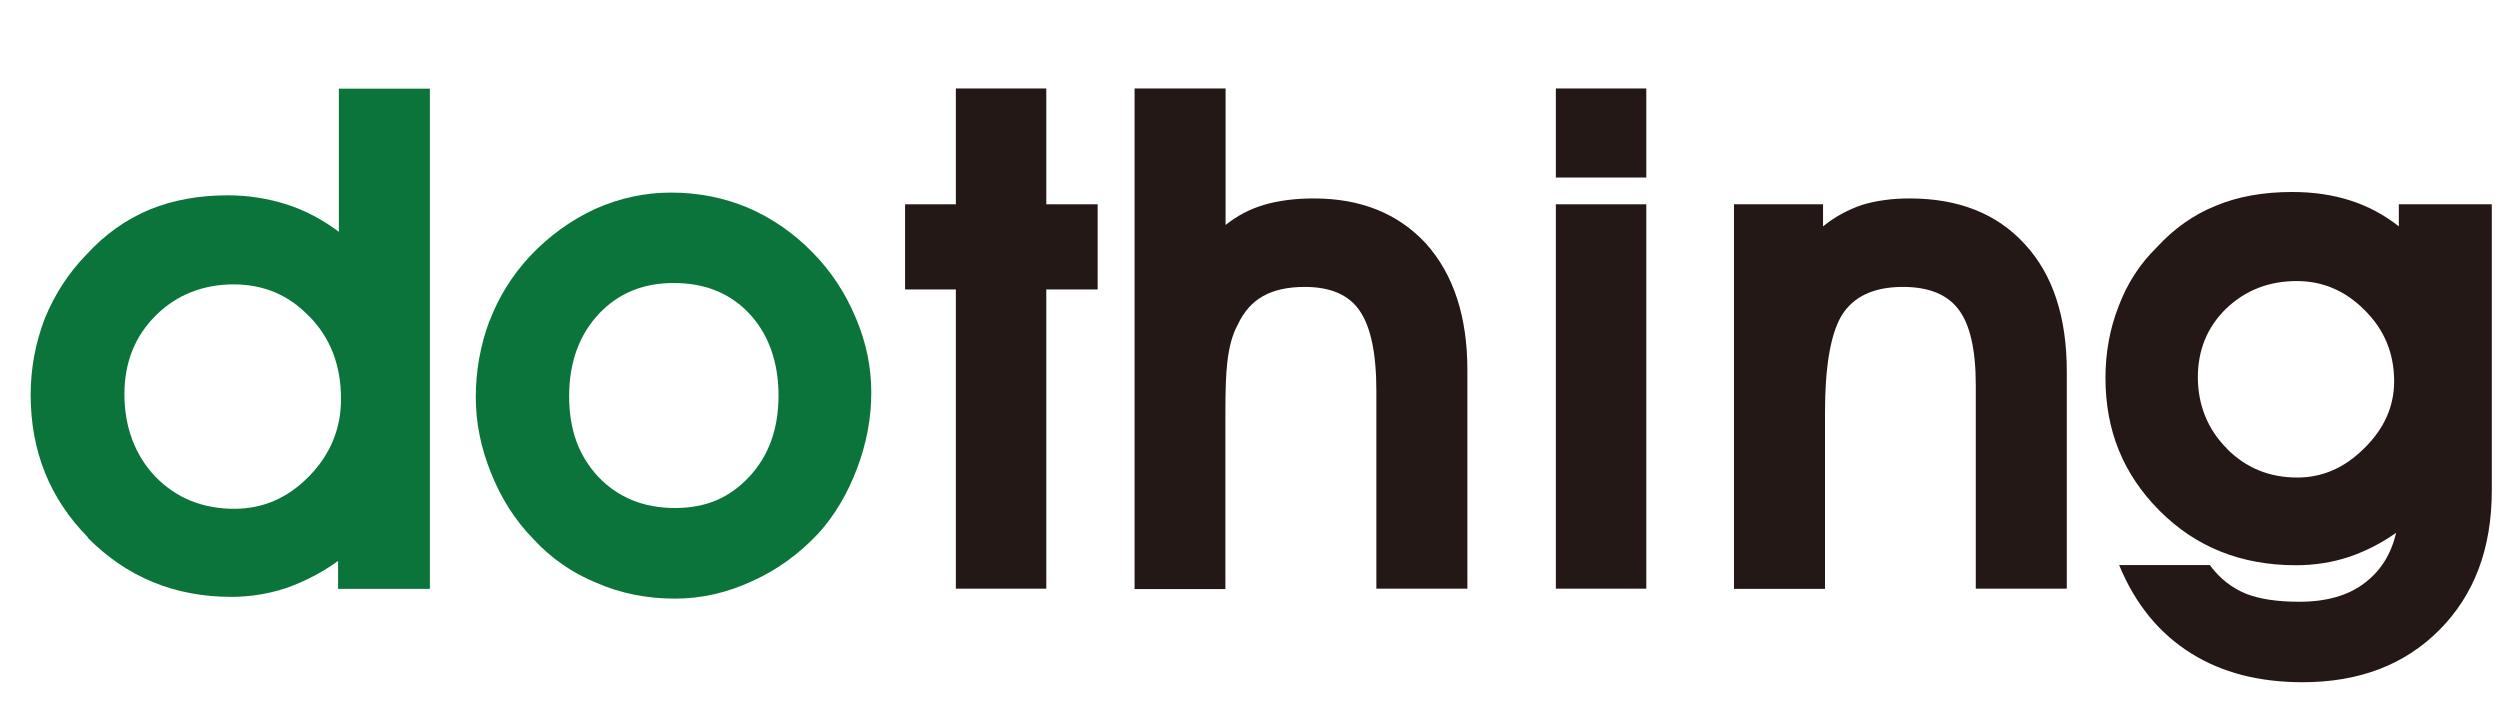<?xml version="1.0" encoding="UTF-8"?><svg id="_레이어_1" xmlns="http://www.w3.org/2000/svg" viewBox="0 0 128 36"><defs><style>.cls-1{fill:#0a743a;}.cls-2{fill:#231815;}</style></defs><path class="cls-1" d="m4.5,27.51c-1.95-1.98-2.93-4.41-2.93-7.29,0-1.35.24-2.66.73-3.93.51-1.24,1.22-2.33,2.13-3.26.93-1.02,2.01-1.79,3.23-2.3,1.2-.49,2.53-.73,4-.73,1.04,0,2.05.16,3.03.47.95.31,1.84.78,2.66,1.4v-7.33h4.66v25.61h-4.7v-1.43c-.8.58-1.67,1.03-2.6,1.37-.93.31-1.89.47-2.86.47-2.91,0-5.36-1.01-7.36-3.03Zm11.32-11.32c-1.04-1.09-2.33-1.63-3.86-1.63s-2.9.52-3.96,1.57c-1.09,1.07-1.63,2.42-1.63,4.06s.53,3.12,1.6,4.23c1.07,1.09,2.41,1.63,4.03,1.63,1.46,0,2.74-.55,3.83-1.67s1.63-2.43,1.63-3.96c0-1.71-.54-3.12-1.63-4.23Z"/><path class="cls-1" d="m25.07,16.42c.47-1.22,1.15-2.32,2.06-3.3.98-1.04,2.1-1.85,3.36-2.43,1.24-.55,2.53-.83,3.86-.83,1.4,0,2.71.26,3.93.77,1.24.53,2.35,1.3,3.33,2.3.93.95,1.67,2.06,2.2,3.33.53,1.24.8,2.52.8,3.83s-.24,2.61-.73,3.9c-.49,1.29-1.14,2.39-1.96,3.3-1,1.07-2.13,1.89-3.4,2.46-1.29.6-2.61.9-3.96.9-1.44,0-2.78-.27-4-.8-1.26-.51-2.35-1.27-3.26-2.26-.93-.95-1.65-2.09-2.17-3.4-.51-1.27-.77-2.55-.77-3.86s.23-2.65.7-3.9Zm5.56,7.99c1.02,1.07,2.33,1.6,3.93,1.6s2.8-.53,3.8-1.6c1-1.07,1.5-2.45,1.5-4.16s-.51-3.16-1.53-4.23c-.98-1.02-2.25-1.53-3.83-1.53s-2.83.52-3.83,1.57c-1.02,1.09-1.53,2.5-1.53,4.23s.5,3.06,1.5,4.13Z"/><path class="cls-2" d="m48.94,14.82h-2.6v-4.36h2.6v-5.93h4.63v5.93h2.63v4.36h-2.63v15.32h-4.63v-15.32Z"/><path class="cls-2" d="m58.09,30.14V4.53h4.66v6.99c.58-.47,1.23-.81,1.96-1.03.75-.22,1.61-.33,2.56-.33,2.4,0,4.31.77,5.73,2.3,1.42,1.58,2.13,3.74,2.13,6.49v11.19h-4.66v-10.12c0-1.93-.29-3.31-.87-4.13-.55-.8-1.49-1.2-2.8-1.2-.87,0-1.58.16-2.13.47-.56.31-.99.8-1.3,1.47-.27.49-.44,1.12-.53,1.9-.07.58-.1,1.44-.1,2.6v9.03h-4.66Z"/><path class="cls-2" d="m79.66,9.09v-4.56h4.63v4.56h-4.63Zm0,1.37h4.63v19.68h-4.63V10.46Z"/><path class="cls-2" d="m88.78,30.14V10.46h4.56v1.13c.6-.49,1.27-.85,2-1.1.73-.22,1.54-.33,2.43-.33,2.51,0,4.47.78,5.89,2.33,1.44,1.55,2.16,3.73,2.16,6.53v11.12h-4.66v-10.42c0-1.8-.29-3.09-.87-3.86-.58-.78-1.53-1.17-2.86-1.17-1.51,0-2.56.5-3.16,1.5-.55.96-.83,2.6-.83,4.93v9.03h-4.66Z"/><path class="cls-2" d="m113.15,28.94c.49.67,1.11,1.16,1.87,1.47.71.27,1.61.4,2.7.4,1.4,0,2.52-.32,3.36-.97.82-.62,1.35-1.48,1.6-2.56-.75.53-1.55.94-2.4,1.23-.87.29-1.78.43-2.73.43-2.8,0-5.13-.93-6.99-2.8s-2.76-4.11-2.76-6.79c0-1.29.22-2.51.67-3.66.44-1.18,1.1-2.19,1.96-3.03.87-.95,1.88-1.67,3.03-2.13,1.13-.47,2.43-.7,3.9-.7,1.07,0,2.05.14,2.96.43.91.29,1.74.73,2.5,1.33v-1.13h4.76v14.65c0,2.98-.9,5.36-2.7,7.16-1.78,1.78-4.11,2.66-6.99,2.66-2.22,0-4.12-.49-5.69-1.47-1.64-1.02-2.88-2.53-3.7-4.53h4.66Zm.87-5.96c.98.98,2.17,1.47,3.6,1.47,1.29,0,2.43-.5,3.43-1.5,1.02-1,1.53-2.14,1.53-3.43,0-1.44-.51-2.66-1.53-3.66-.98-.98-2.13-1.47-3.46-1.47-1.42,0-2.62.47-3.6,1.4-.98.95-1.46,2.13-1.46,3.53s.5,2.67,1.5,3.66Z"/></svg>